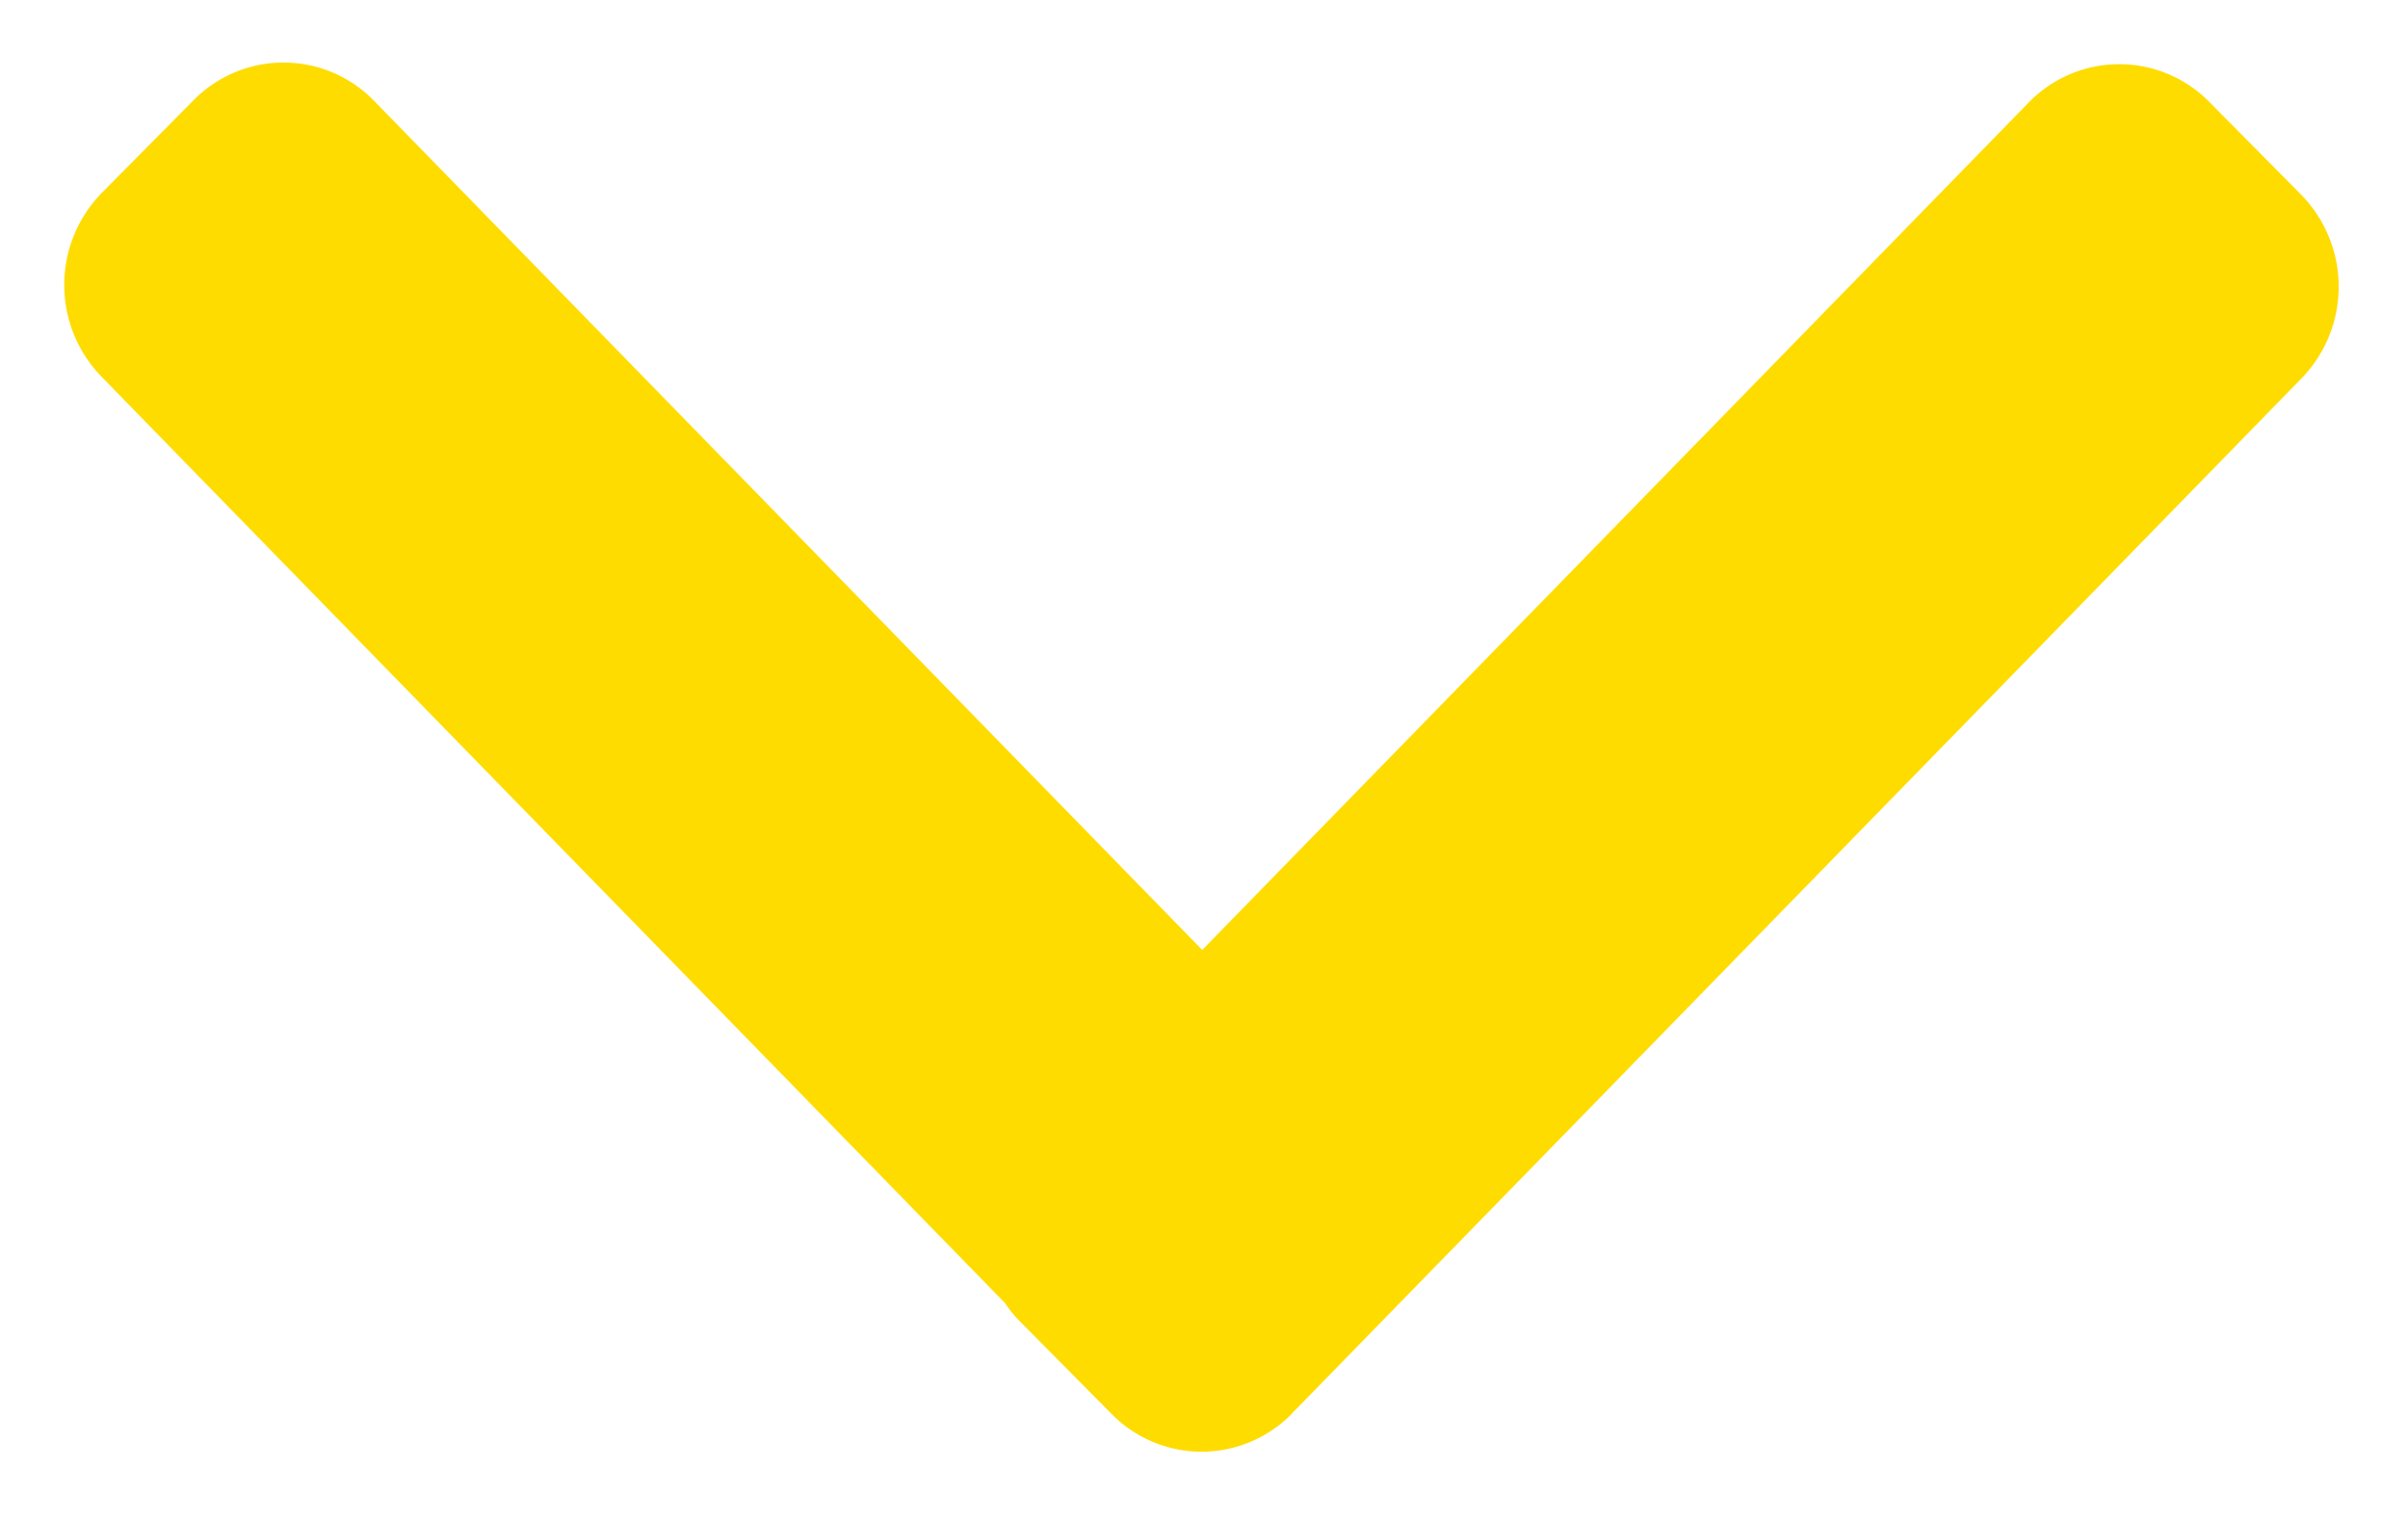 <svg width="19" height="12" viewBox="0 0 19 12" xmlns="http://www.w3.org/2000/svg"><title>箭头</title><path d="M10.196 11.15l7.965-8.166a1.038 1.038 0 0 0-.006-1.45l-.723-.73a.996.996 0 0 0-1.425.005L9.486 7.495 2.953.797A.996.996 0 0 0 1.527.791l-.723.73A1.038 1.038 0 0 0 .8 2.971l7.13 7.31c.034.051.073.1.118.145l.723.73a.996.996 0 0 0 1.426-.006" fill="#FFDC00" fill-rule="evenodd"/></svg>